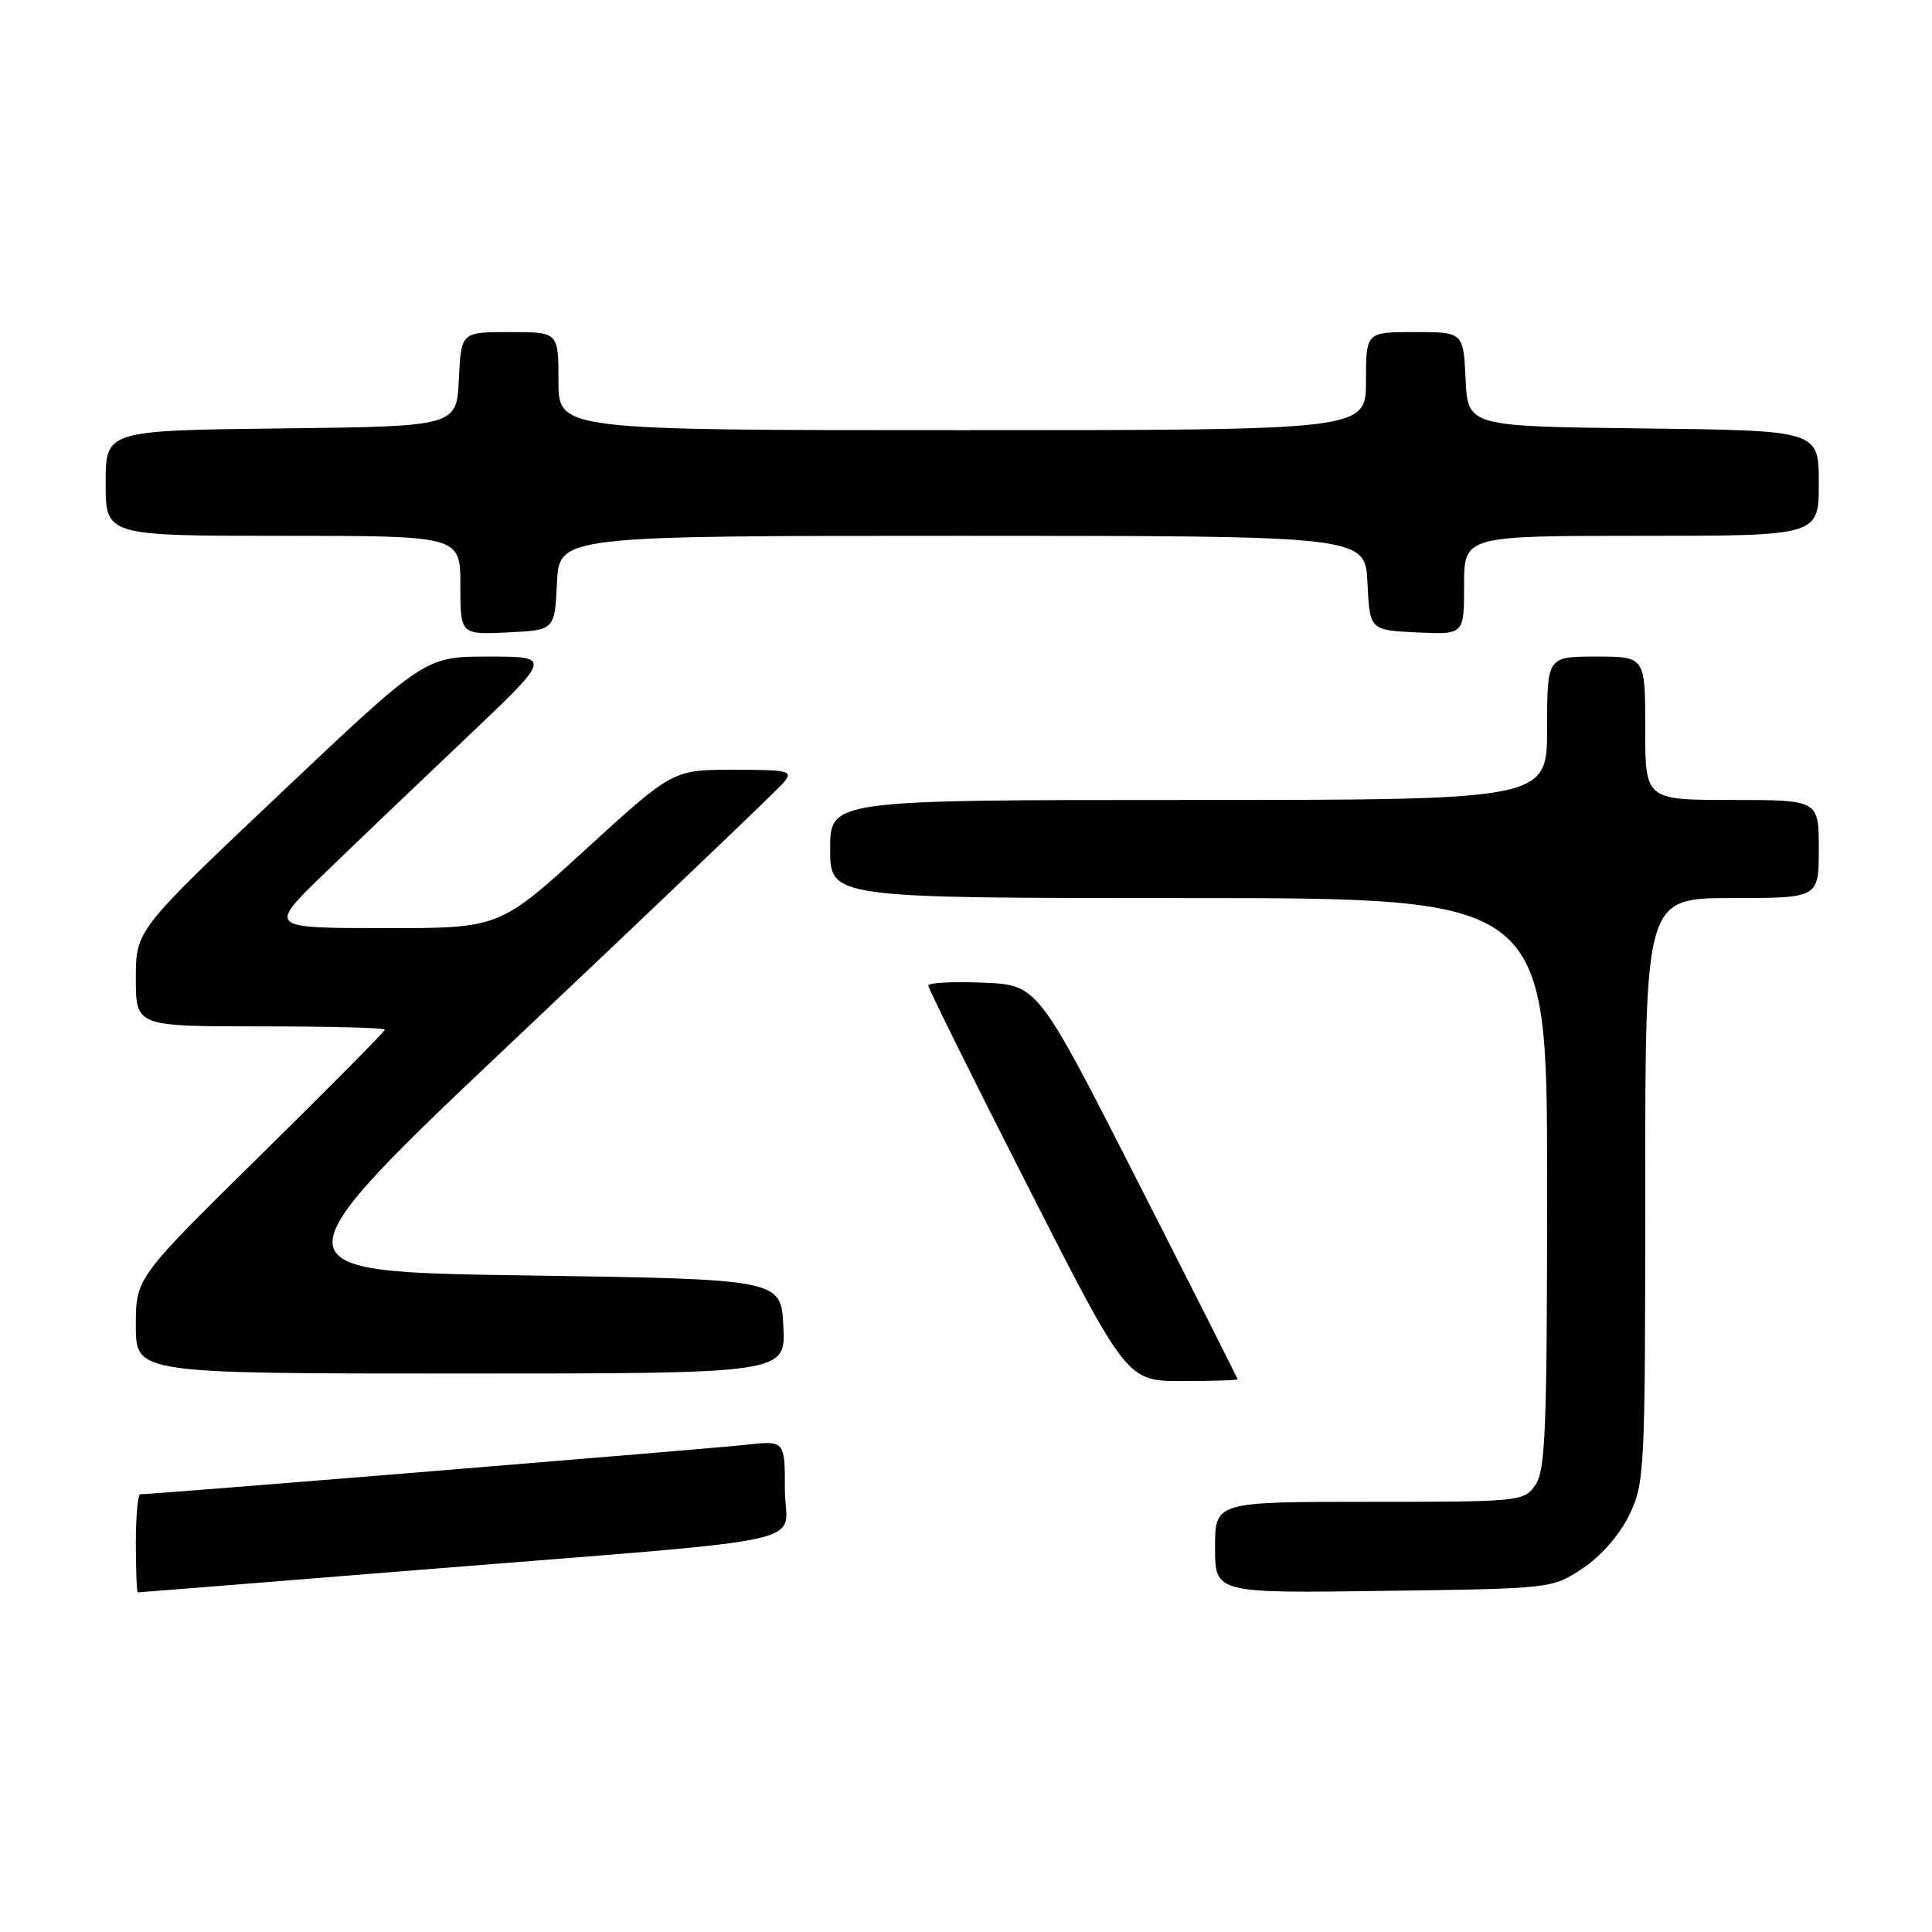 <?xml version="1.0" encoding="UTF-8" standalone="no"?>
<!DOCTYPE svg PUBLIC "-//W3C//DTD SVG 1.1//EN" "http://www.w3.org/Graphics/SVG/1.1/DTD/svg11.dtd" >
<svg xmlns="http://www.w3.org/2000/svg" xmlns:xlink="http://www.w3.org/1999/xlink" version="1.1" viewBox="0 0 256 256">
 <g >
 <path fill="currentColor"
d=" M 55.51 208.02 C 110.06 203.63 104.00 204.96 104.00 197.33 C 104.00 190.86 104.00 190.86 98.75 191.45 C 94.29 191.95 20.29 198.00 18.59 198.00 C 18.26 198.00 18.00 200.93 18.00 204.50 C 18.00 208.07 18.12 211.00 18.26 211.00 C 18.41 211.00 35.17 209.66 55.51 208.02 Z  M 209.71 207.82 C 212.14 206.20 214.60 203.39 215.88 200.75 C 217.93 196.52 218.00 195.06 218.00 157.68 C 218.00 119.00 218.00 119.00 229.50 119.00 C 241.00 119.00 241.00 119.00 241.00 112.50 C 241.00 106.00 241.00 106.00 229.50 106.00 C 218.00 106.00 218.00 106.00 218.00 96.50 C 218.00 87.00 218.00 87.00 211.50 87.00 C 205.00 87.00 205.00 87.00 205.00 96.50 C 205.00 106.00 205.00 106.00 157.50 106.00 C 110.00 106.00 110.00 106.00 110.00 112.50 C 110.00 119.00 110.00 119.00 157.50 119.00 C 205.00 119.00 205.00 119.00 205.00 156.78 C 205.00 189.35 204.79 194.86 203.44 196.78 C 201.92 198.95 201.44 199.00 181.44 199.00 C 161.00 199.00 161.00 199.00 161.00 205.05 C 161.00 211.11 161.00 211.11 183.33 210.80 C 205.65 210.50 205.65 210.50 209.71 207.82 Z  M 163.98 182.75 C 163.97 182.61 158.01 170.80 150.73 156.50 C 137.50 130.50 137.50 130.50 130.25 130.21 C 126.26 130.04 123.00 130.22 123.00 130.59 C 123.00 130.96 128.92 142.90 136.16 157.13 C 149.32 183.00 149.32 183.00 156.66 183.00 C 160.70 183.00 163.99 182.89 163.98 182.75 Z  M 103.80 175.75 C 103.50 169.50 103.50 169.50 69.57 169.00 C 35.64 168.50 35.64 168.50 69.07 136.91 C 87.46 119.53 103.12 104.57 103.87 103.66 C 105.13 102.14 104.58 102.00 97.20 102.00 C 89.15 102.00 89.15 102.00 77.66 112.50 C 66.18 123.00 66.18 123.00 50.84 122.98 C 35.50 122.97 35.50 122.97 43.00 115.72 C 47.12 111.73 55.59 103.64 61.82 97.74 C 73.14 87.00 73.14 87.00 64.73 87.00 C 56.32 87.00 56.32 87.00 37.16 105.13 C 18.00 123.26 18.00 123.26 18.00 129.63 C 18.00 136.00 18.00 136.00 34.50 136.00 C 43.58 136.00 51.00 136.19 51.00 136.43 C 51.00 136.66 43.58 144.16 34.50 153.09 C 18.00 169.33 18.00 169.33 18.00 175.66 C 18.00 182.00 18.00 182.00 61.05 182.00 C 104.10 182.00 104.10 182.00 103.80 175.75 Z  M 73.80 77.25 C 74.10 71.00 74.10 71.00 127.50 71.00 C 180.90 71.00 180.90 71.00 181.20 77.25 C 181.50 83.50 181.50 83.50 187.75 83.80 C 194.00 84.10 194.00 84.10 194.00 77.55 C 194.00 71.00 194.00 71.00 217.50 71.00 C 241.00 71.00 241.00 71.00 241.00 64.02 C 241.00 57.04 241.00 57.04 217.75 56.77 C 194.50 56.50 194.50 56.50 194.20 50.25 C 193.90 44.00 193.90 44.00 187.45 44.00 C 181.00 44.00 181.00 44.00 181.00 50.50 C 181.00 57.00 181.00 57.00 127.50 57.00 C 74.00 57.00 74.00 57.00 74.00 50.50 C 74.00 44.00 74.00 44.00 67.55 44.00 C 61.10 44.00 61.10 44.00 60.80 50.25 C 60.50 56.50 60.50 56.50 37.25 56.77 C 14.00 57.04 14.00 57.04 14.00 64.02 C 14.00 71.00 14.00 71.00 37.50 71.00 C 61.00 71.00 61.00 71.00 61.00 77.55 C 61.00 84.10 61.00 84.10 67.25 83.80 C 73.50 83.50 73.50 83.50 73.80 77.25 Z "/>
</g>
</svg>